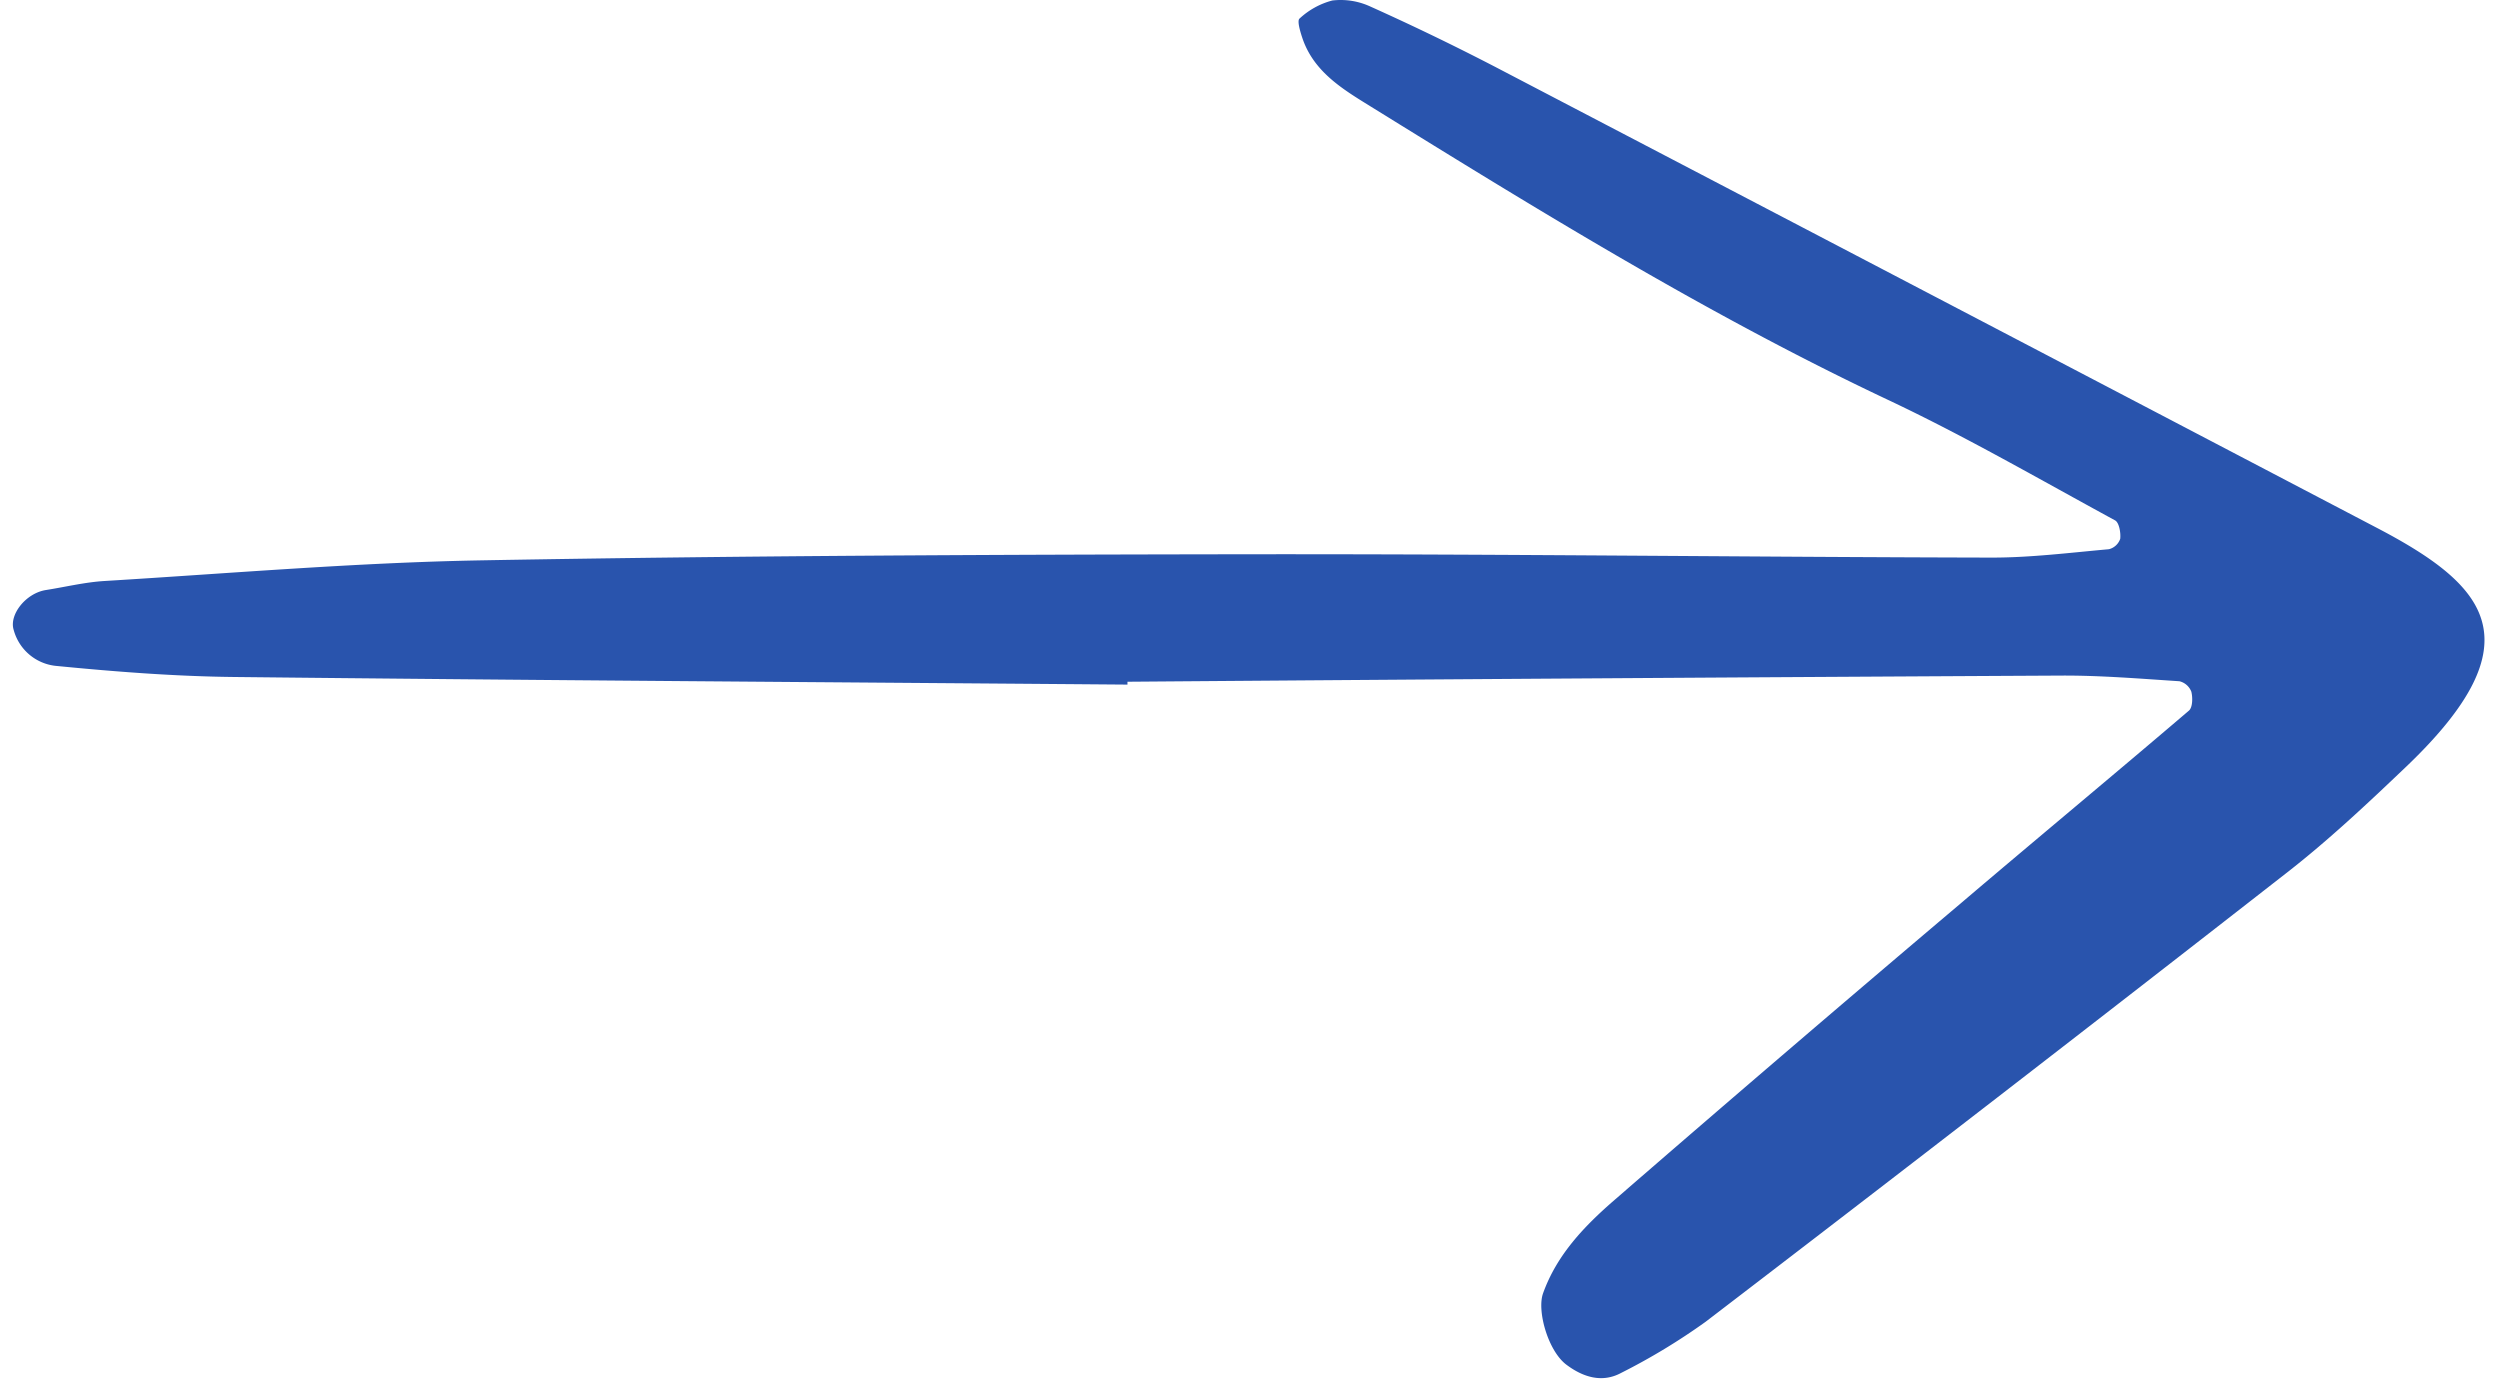 <svg fill="none" viewBox="0 0 151 84" xmlns="http://www.w3.org/2000/svg"><path d="M68.1 41.35c-17.996-.146-35.992-.263-53.988-.46-3.587-.04-7.18-.321-10.752-.672a2.954 2.954 0 0 1-2.532-2.166c-.293-.919.727-2.222 1.945-2.414 1.181-.186 2.357-.474 3.544-.546 7.583-.46 15.165-1.11 22.755-1.247 15.593-.28 31.19-.35 46.787-.368 14.797-.017 29.595.168 44.392.202 2.376.006 4.754-.294 7.126-.506a.972.972 0 0 0 .684-.627c.042-.366-.066-.984-.31-1.115-4.547-2.472-9.038-5.073-13.714-7.278-10.877-5.132-21.081-11.425-31.278-17.74-1.676-1.037-3.432-2.091-4.108-4.15-.123-.375-.315-1.017-.158-1.142A4.631 4.631 0 0 1 80.472.03a4.28 4.28 0 0 1 2.305.368 150.117 150.117 0 0 1 7.556 3.653c17.718 9.25 35.43 18.511 53.136 27.782 6.688 3.479 9.867 6.852 1.838 14.5-2.313 2.205-4.653 4.406-7.168 6.366a4668.43 4668.43 0 0 1-35.121 27.137 38.132 38.132 0 0 1-5.095 3.085c-1.159.629-2.318.256-3.319-.498-1.1-.83-1.784-3.244-1.404-4.305.843-2.356 2.523-4.085 4.328-5.65a2230.126 2230.126 0 0 1 20.953-17.95c4.563-3.882 9.174-7.706 13.73-11.596.225-.191.236-.787.145-1.145a1.03 1.03 0 0 0-.718-.63c-2.382-.155-4.767-.354-7.15-.342-18.797.1-37.593.223-56.39.372l.002.173Z" fill="#2954ad" class="fill-000000"></path></svg>